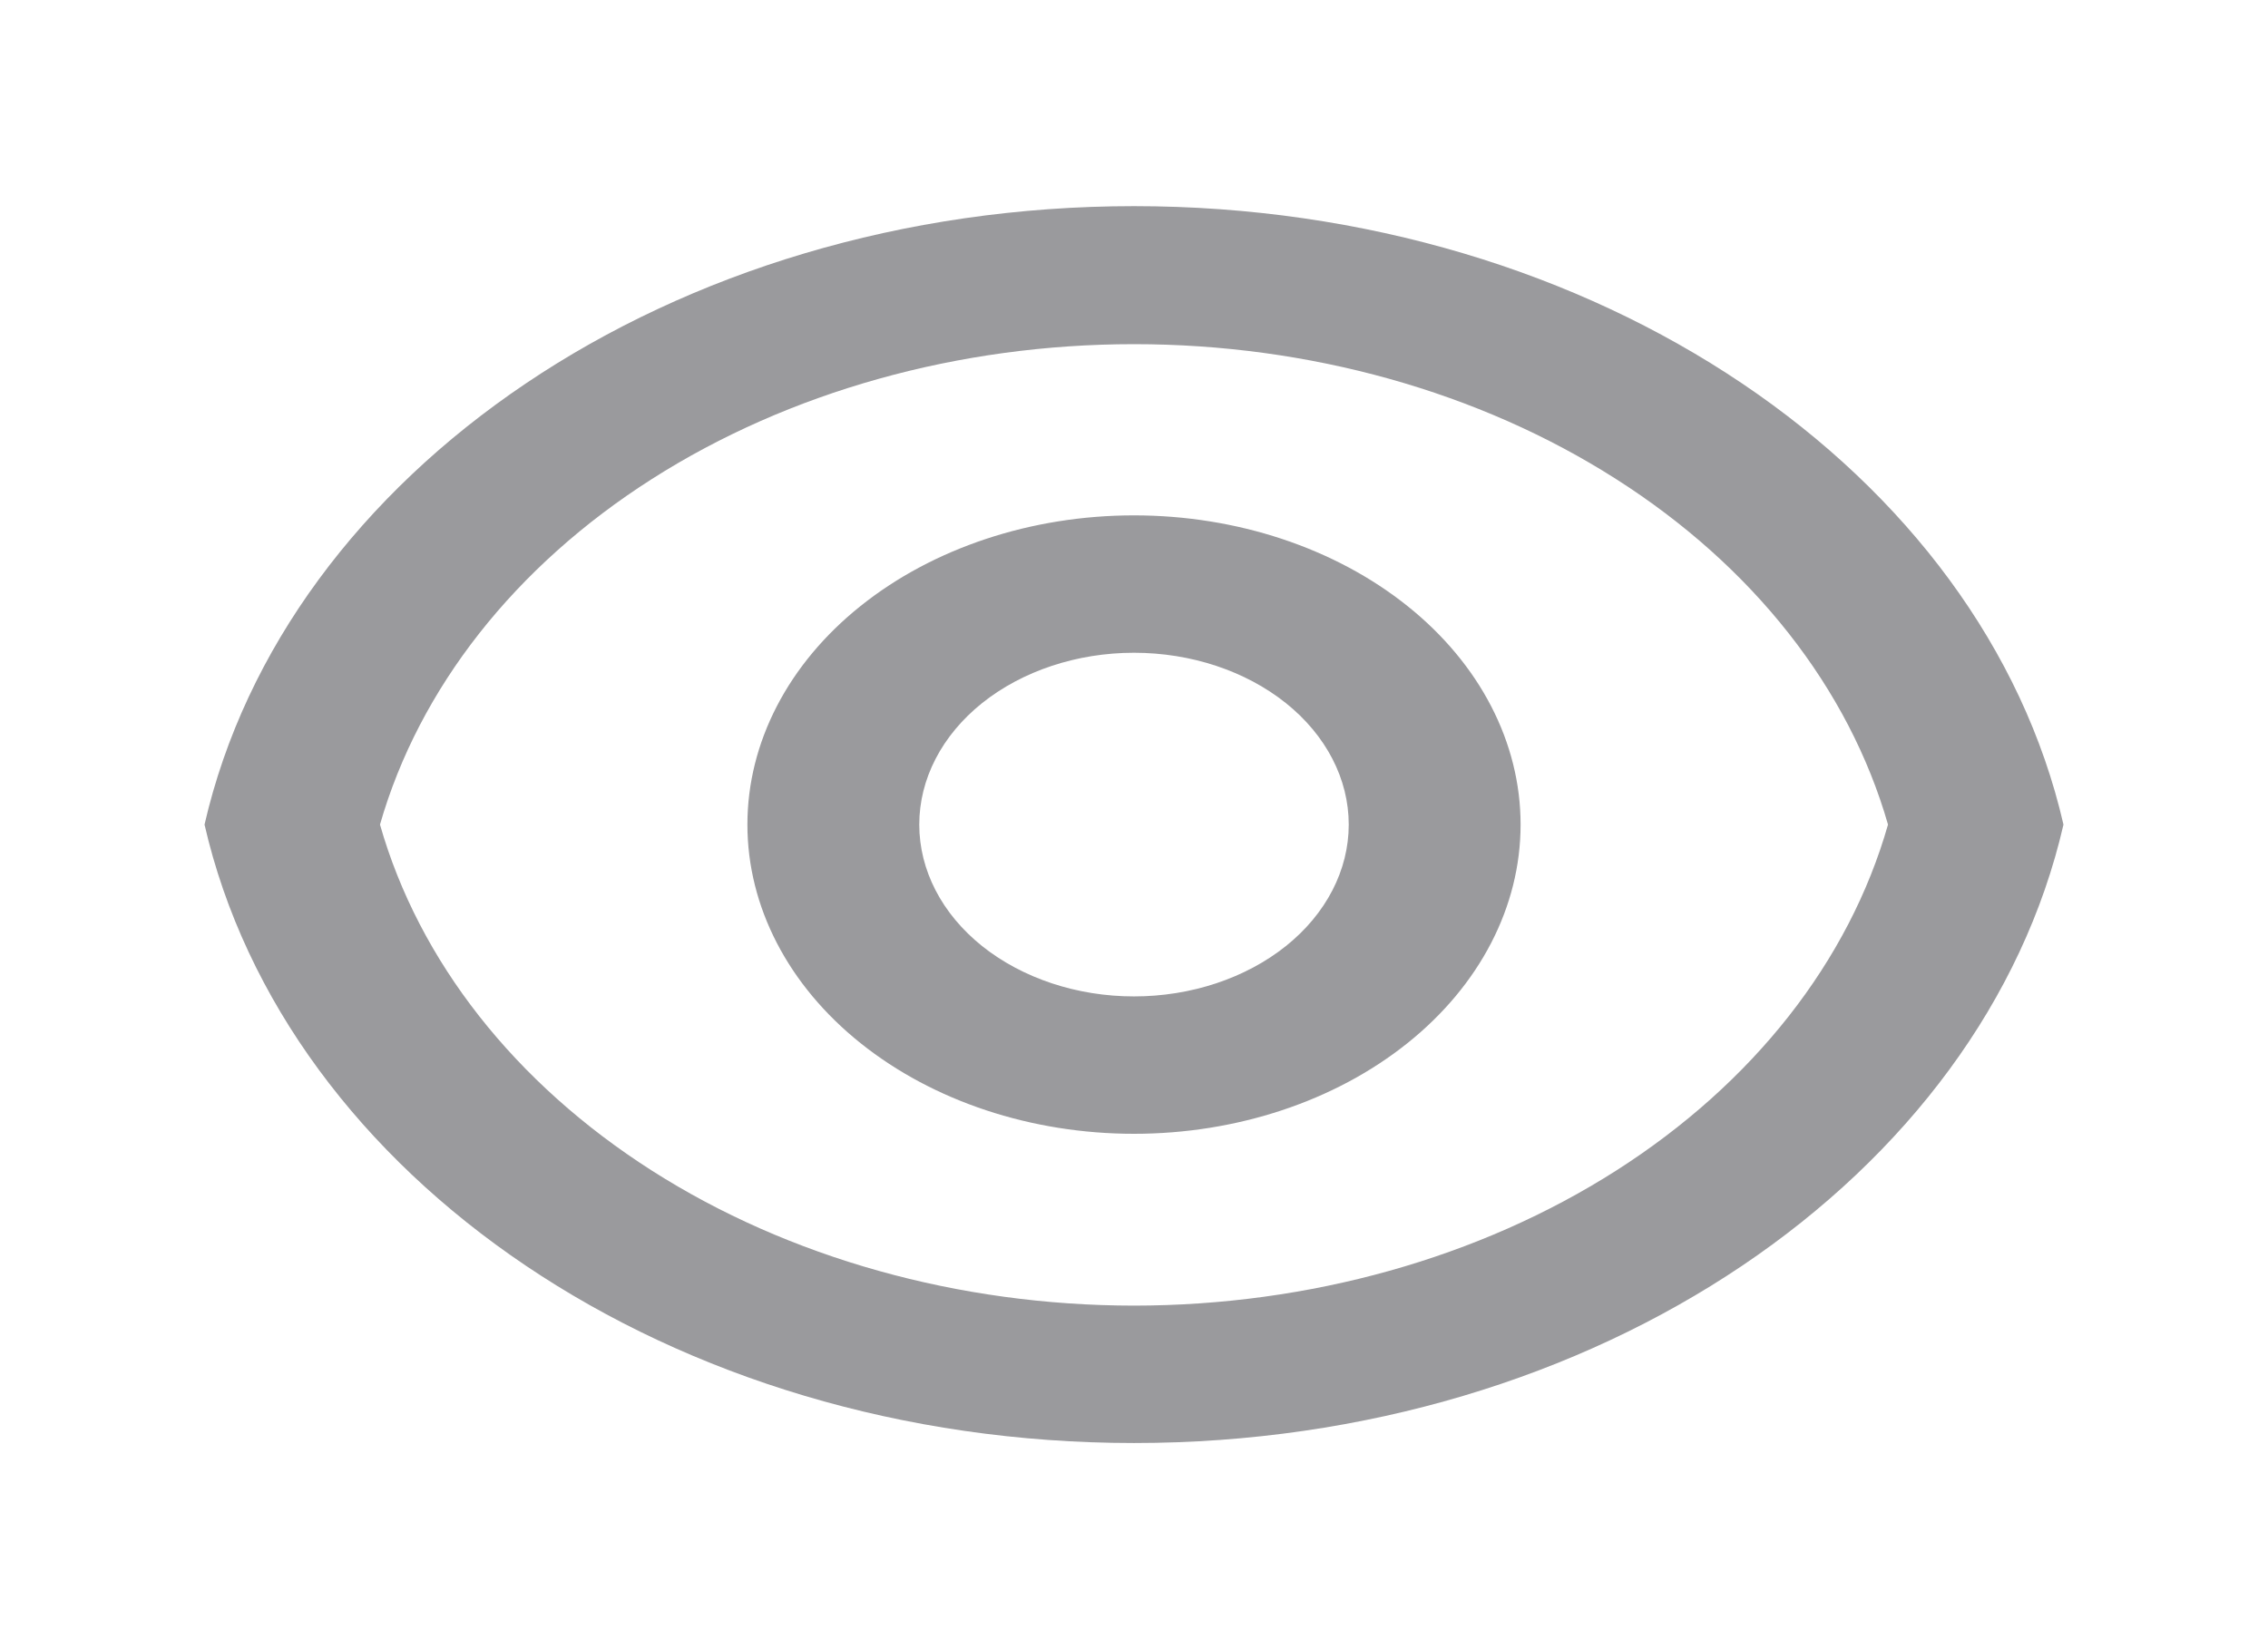 <svg width="22" viewBox="0 0 20 16" fill="none" xmlns="http://www.w3.org/2000/svg">
<path d="M10 2C14.493 2 18.232 4.587 19.016 8C18.233 11.413 14.493 14 10 14C5.507 14 1.768 11.413 0.984 8C1.767 4.587 5.507 2 10 2ZM10 12.667C11.7 12.666 13.349 12.204 14.677 11.357C16.006 10.509 16.936 9.326 17.314 8C16.934 6.676 16.004 5.493 14.675 4.647C13.347 3.8 11.699 3.339 10 3.339C8.301 3.339 6.653 3.8 5.324 4.647C3.996 5.493 3.066 6.676 2.686 8C3.064 9.326 3.994 10.509 5.323 11.357C6.651 12.204 8.3 12.666 10 12.667ZM10 11C9.005 11 8.052 10.684 7.348 10.121C6.645 9.559 6.25 8.796 6.25 8C6.25 7.204 6.645 6.441 7.348 5.879C8.052 5.316 9.005 5 10 5C10.995 5 11.948 5.316 12.652 5.879C13.355 6.441 13.75 7.204 13.75 8C13.75 8.796 13.355 9.559 12.652 10.121C11.948 10.684 10.995 11 10 11ZM10 9.667C10.553 9.667 11.082 9.491 11.473 9.179C11.864 8.866 12.083 8.442 12.083 8C12.083 7.558 11.864 7.134 11.473 6.821C11.082 6.509 10.553 6.333 10 6.333C9.447 6.333 8.918 6.509 8.527 6.821C8.136 7.134 7.917 7.558 7.917 8C7.917 8.442 8.136 8.866 8.527 9.179C8.918 9.491 9.447 9.667 10 9.667Z" fill="#9A9A9D"/>
</svg>
